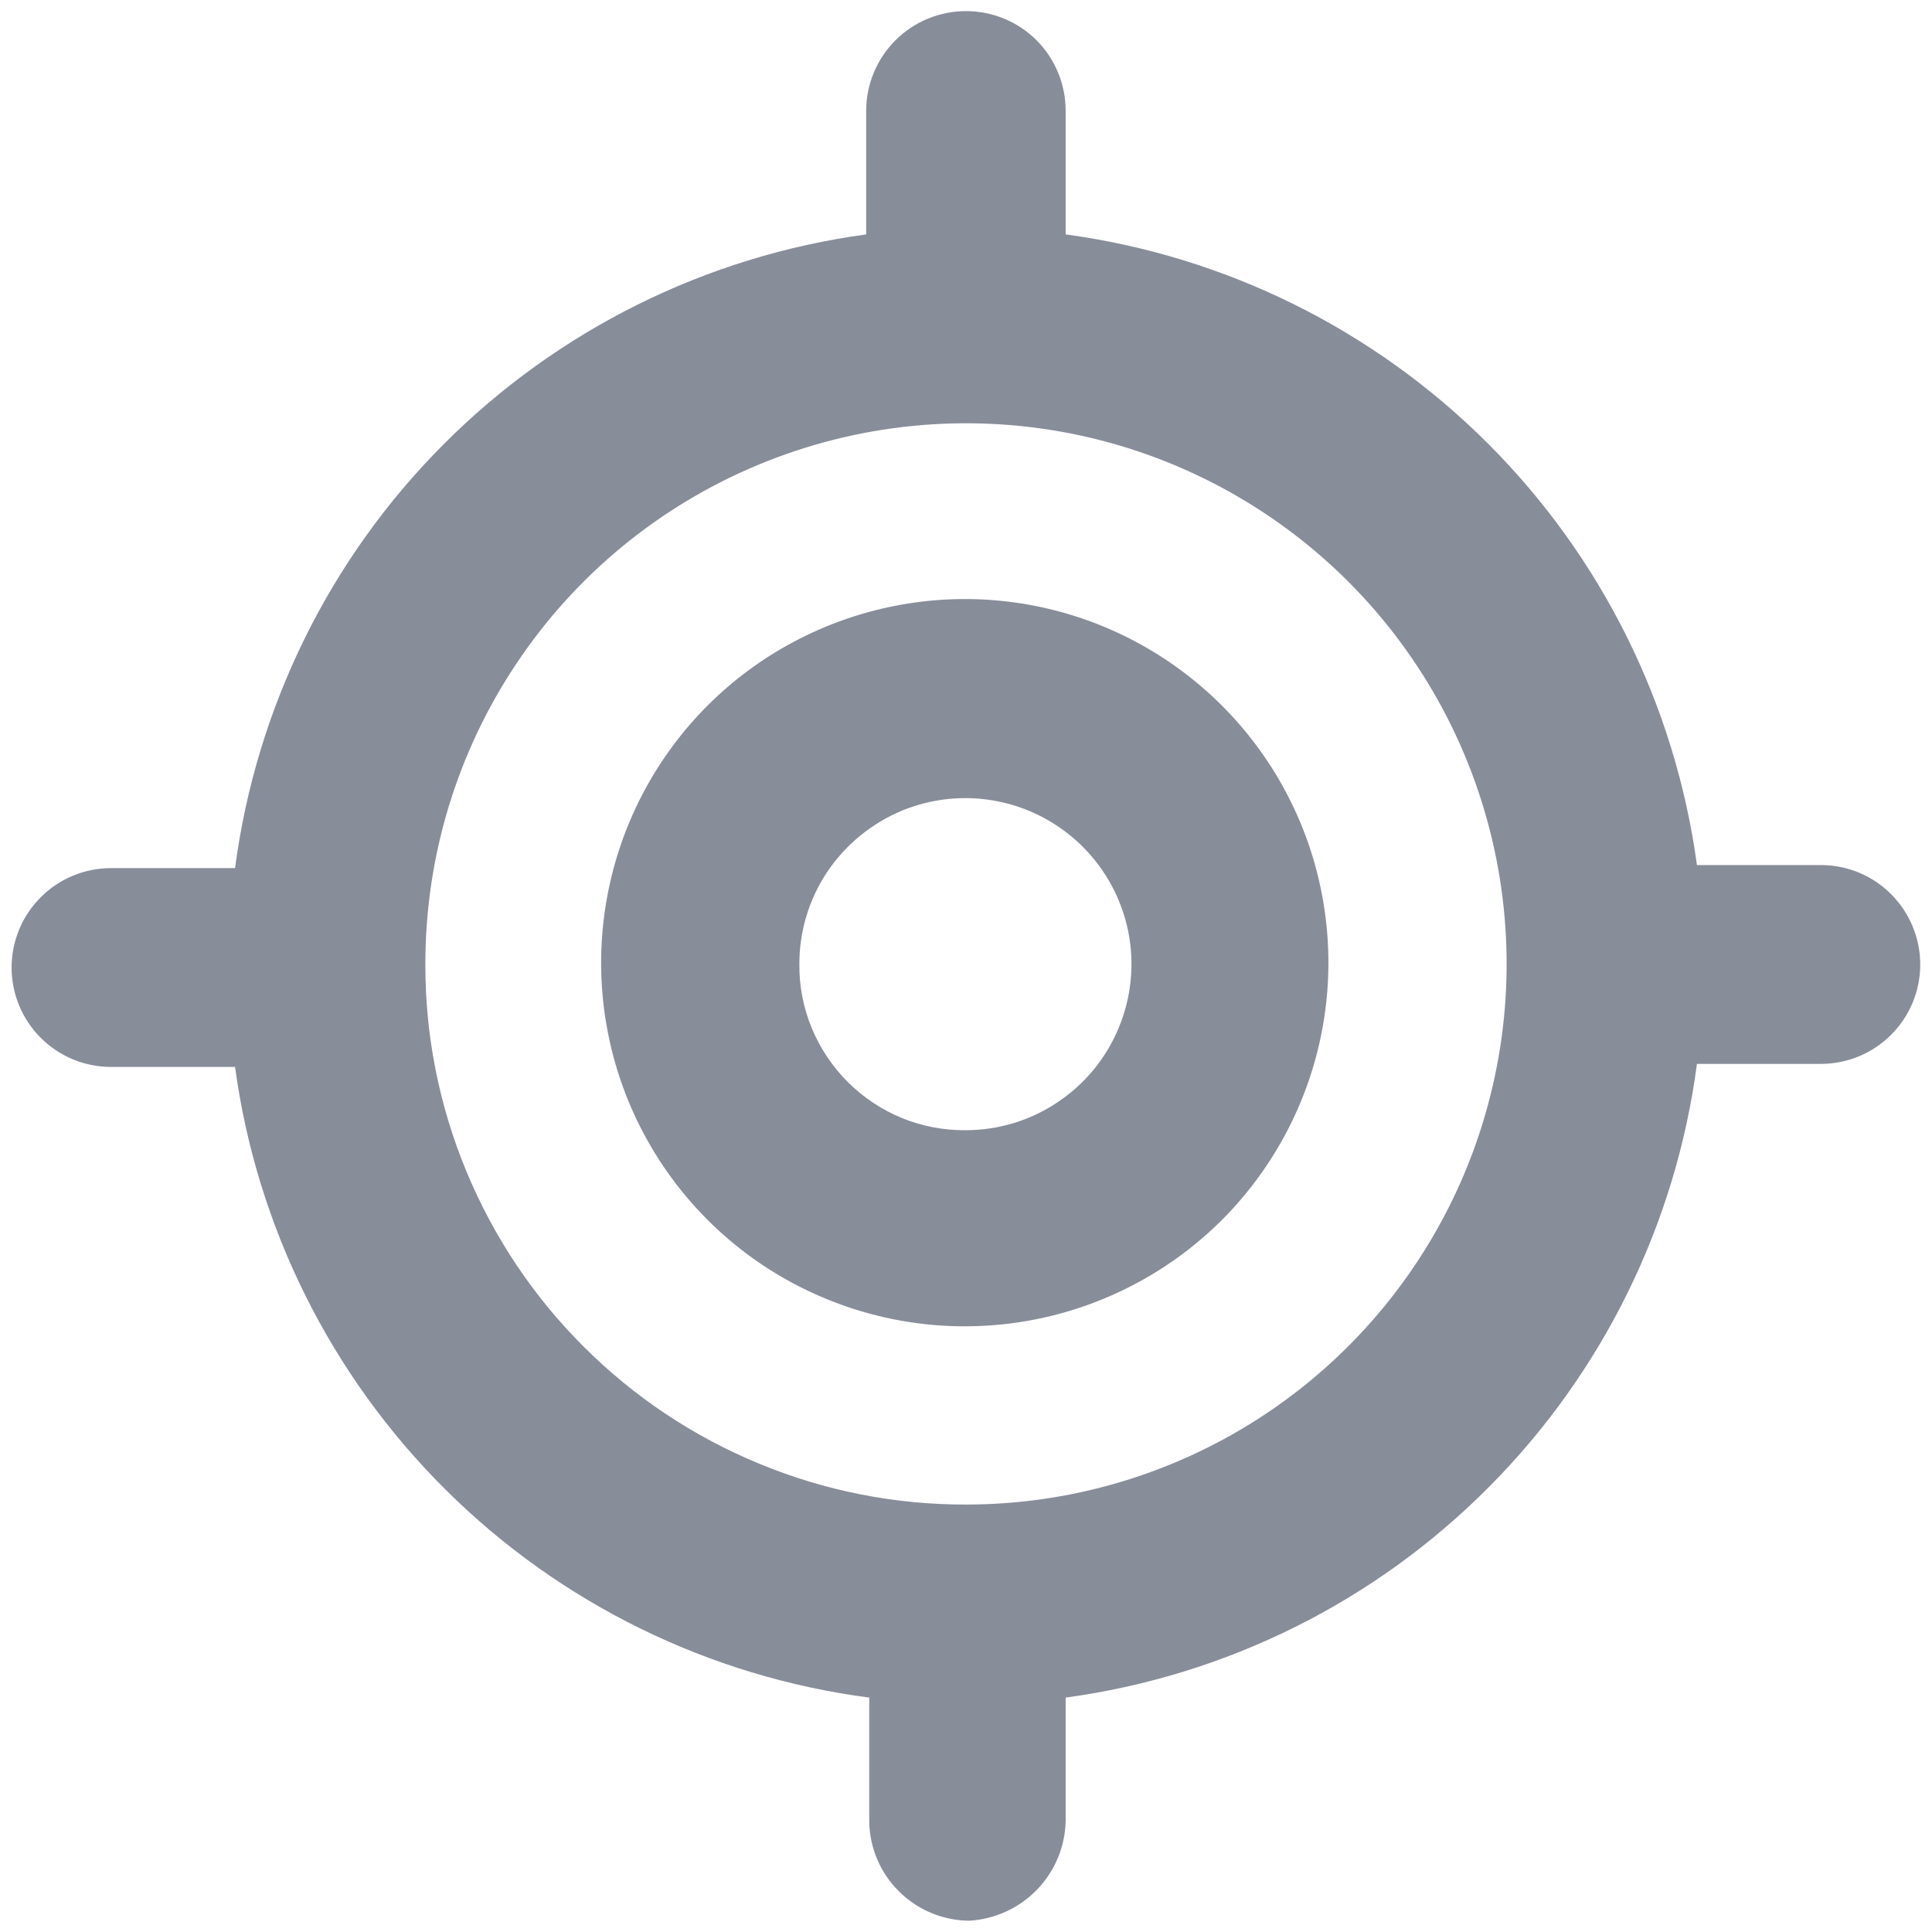 <svg width="12" height="12" viewBox="0 0 12 12" fill="none" xmlns="http://www.w3.org/2000/svg">
<path fill-rule="evenodd" clip-rule="evenodd" d="M6.619 11.312V10.544C7.614 10.409 8.537 9.951 9.245 9.239C9.954 8.528 10.409 7.603 10.54 6.608H11.31C11.474 6.608 11.631 6.543 11.746 6.427C11.862 6.312 11.927 6.154 11.927 5.991C11.927 5.827 11.862 5.67 11.746 5.554C11.631 5.438 11.474 5.373 11.31 5.373H10.54C10.405 4.381 9.949 3.461 9.24 2.753C8.532 2.046 7.611 1.59 6.619 1.456V0.688C6.619 0.524 6.554 0.366 6.438 0.25C6.322 0.134 6.164 0.069 6 0.069C5.836 0.069 5.678 0.134 5.562 0.25C5.446 0.366 5.38 0.524 5.38 0.688V1.456C4.386 1.591 3.463 2.049 2.754 2.761C2.045 3.472 1.591 4.397 1.46 5.392H0.69C0.526 5.392 0.369 5.457 0.253 5.573C0.137 5.689 0.072 5.846 0.072 6.01C0.072 6.173 0.137 6.33 0.253 6.446C0.369 6.562 0.526 6.627 0.69 6.627H1.46C1.595 7.622 2.055 8.544 2.767 9.252C3.479 9.96 4.404 10.414 5.399 10.544V11.312C5.401 11.476 5.467 11.632 5.583 11.747C5.699 11.863 5.855 11.928 6.019 11.93C6.178 11.921 6.328 11.853 6.44 11.738C6.551 11.624 6.615 11.472 6.619 11.312ZM2.642 5.991C2.641 5.326 2.837 4.677 3.206 4.124C3.574 3.571 4.099 3.14 4.712 2.886C5.326 2.631 6.001 2.564 6.653 2.693C7.304 2.822 7.903 3.142 8.373 3.611C8.843 4.081 9.163 4.679 9.293 5.33C9.423 5.982 9.357 6.657 9.103 7.271C8.849 7.885 8.418 8.41 7.866 8.779C7.314 9.148 6.664 9.345 6 9.345C5.559 9.346 5.122 9.26 4.715 9.091C4.307 8.923 3.937 8.676 3.625 8.364C3.313 8.053 3.066 7.683 2.897 7.276C2.728 6.868 2.641 6.432 2.642 5.991ZM8.251 5.991C8.253 5.543 8.123 5.106 7.876 4.733C7.629 4.36 7.277 4.069 6.865 3.896C6.452 3.723 5.997 3.677 5.559 3.763C5.12 3.849 4.716 4.063 4.399 4.378C4.082 4.694 3.866 5.096 3.778 5.535C3.69 5.973 3.734 6.428 3.904 6.841C4.075 7.255 4.364 7.608 4.736 7.857C5.108 8.105 5.545 8.238 5.992 8.238C6.589 8.238 7.162 8.002 7.586 7.581C8.009 7.159 8.248 6.588 8.251 5.991ZM4.965 5.991C4.964 5.787 5.024 5.587 5.137 5.417C5.251 5.247 5.412 5.115 5.6 5.036C5.788 4.958 5.996 4.937 6.196 4.977C6.396 5.016 6.58 5.115 6.725 5.259C6.869 5.403 6.968 5.587 7.008 5.787C7.048 5.987 7.027 6.195 6.949 6.383C6.871 6.572 6.739 6.733 6.569 6.846C6.4 6.96 6.2 7.02 5.996 7.02C5.861 7.021 5.726 6.995 5.601 6.944C5.475 6.892 5.362 6.816 5.266 6.721C5.17 6.625 5.094 6.511 5.042 6.386C4.99 6.261 4.964 6.126 4.965 5.991Z" fill="#888D9A"/>
</svg>
